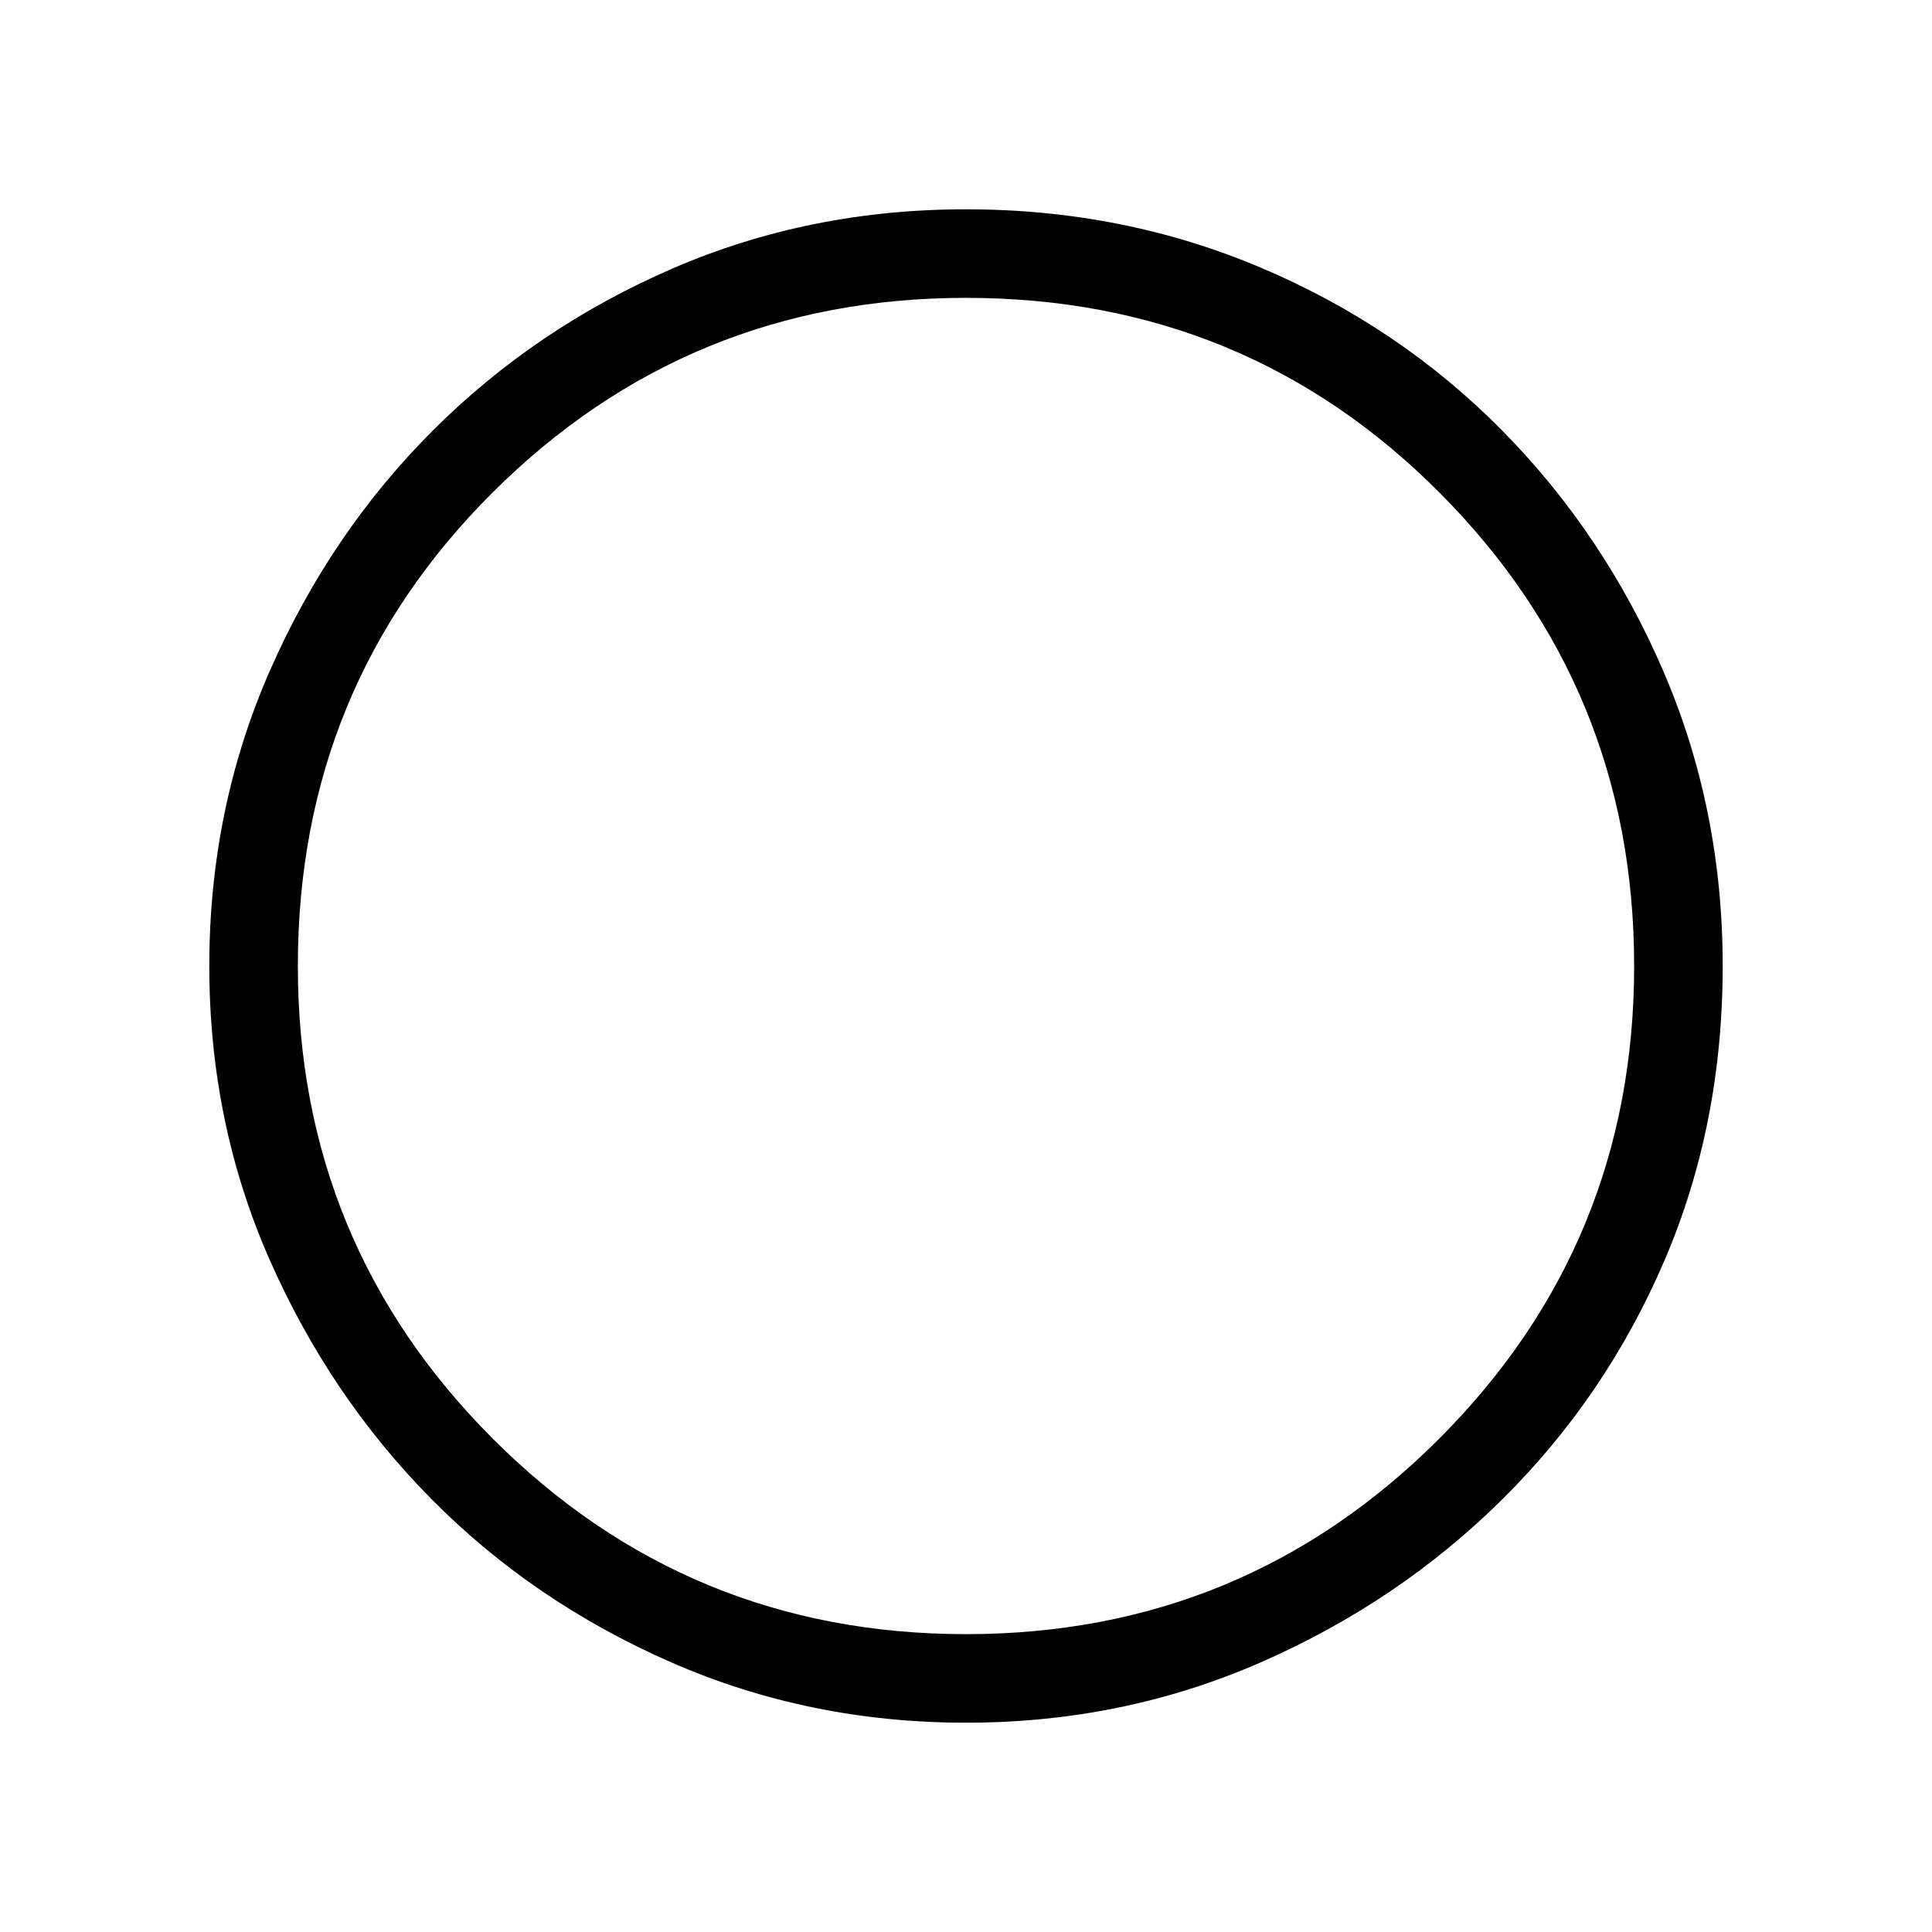 <svg xmlns="http://www.w3.org/2000/svg" height="48" width="48"><path d="M24 42.8Q20.1 42.8 16.675 41.3Q13.25 39.8 10.725 37.25Q8.2 34.7 6.7 31.3Q5.2 27.9 5.2 24Q5.2 20.1 6.7 16.675Q8.2 13.25 10.75 10.7Q13.3 8.15 16.7 6.675Q20.1 5.2 24 5.2Q27.9 5.2 31.325 6.65Q34.75 8.1 37.3 10.675Q39.85 13.25 41.325 16.675Q42.8 20.1 42.8 24Q42.8 27.95 41.35 31.325Q39.9 34.7 37.325 37.25Q34.75 39.8 31.325 41.3Q27.9 42.8 24 42.8ZM24 24Q24 24 24 24Q24 24 24 24Q24 24 24 24Q24 24 24 24Q24 24 24 24Q24 24 24 24Q24 24 24 24Q24 24 24 24ZM24 40.6Q30.9 40.6 35.75 35.75Q40.6 30.9 40.6 24Q40.6 17.1 35.775 12.25Q30.95 7.4 24 7.4Q17.1 7.4 12.25 12.225Q7.4 17.05 7.4 24Q7.4 30.9 12.25 35.75Q17.1 40.6 24 40.6Z"/></svg>